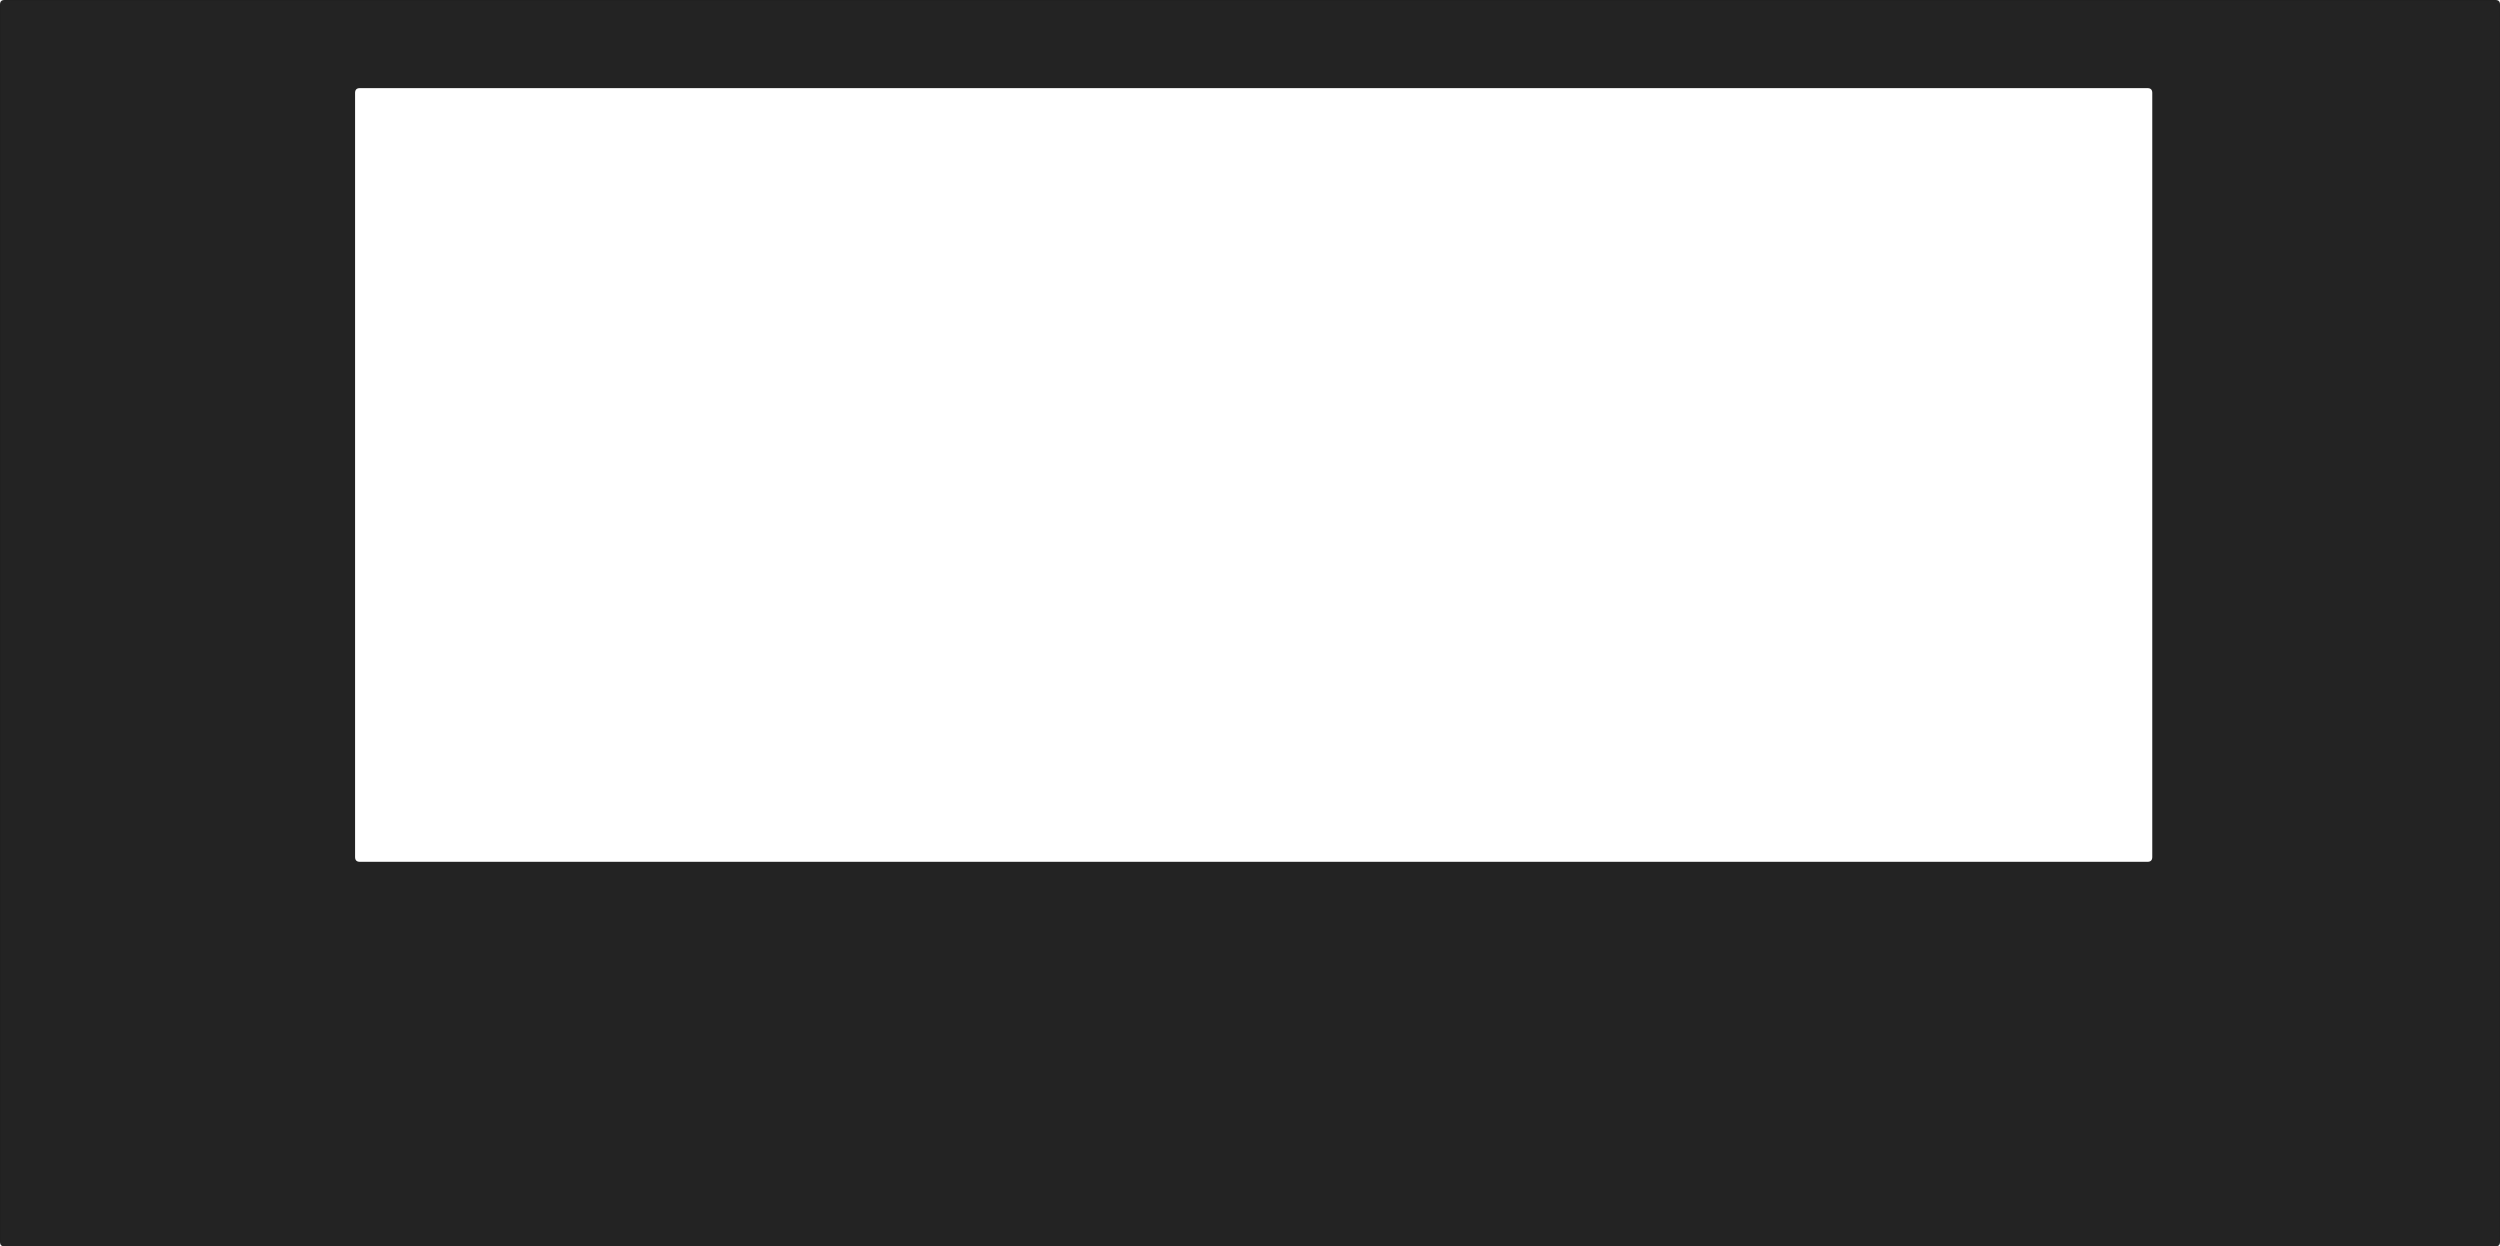 <?xml version="1.0" encoding="UTF-8" standalone="no"?>
<svg xmlns:xlink="http://www.w3.org/1999/xlink" height="509.15px" width="1021.25px" xmlns="http://www.w3.org/2000/svg">
  <g transform="matrix(1.0, 0.0, 0.0, 1.0, 509.3, 255.8)">
    <path d="M510.0 -255.8 Q511.95 -255.8 511.95 -253.85 L511.95 251.4 Q511.95 253.35 510.0 253.35 L-507.35 253.35 Q-509.3 253.35 -509.3 251.4 L-509.3 -253.85 Q-509.3 -255.8 -507.35 -255.8 L510.0 -255.8 M367.95 -219.8 L-362.3 -219.8 Q-364.25 -219.8 -364.25 -217.85 L-364.25 94.3 Q-364.25 96.25 -362.3 96.25 L367.95 96.25 Q369.9 96.25 369.9 94.3 L369.9 -217.85 Q369.9 -219.8 367.95 -219.8" fill="#232323" fill-rule="evenodd" stroke="none"/>
    <path d="M510.0 -255.8 L-507.35 -255.8 Q-509.3 -255.8 -509.3 -253.85 L-509.3 251.4 Q-509.3 253.35 -507.35 253.35 L510.0 253.35 Q511.95 253.35 511.95 251.4 L511.95 -253.85 Q511.95 -255.8 510.0 -255.8 Z" fill="none" stroke="#000000" stroke-linecap="round" stroke-linejoin="round" stroke-width="0.05"/>
  </g>
</svg>
